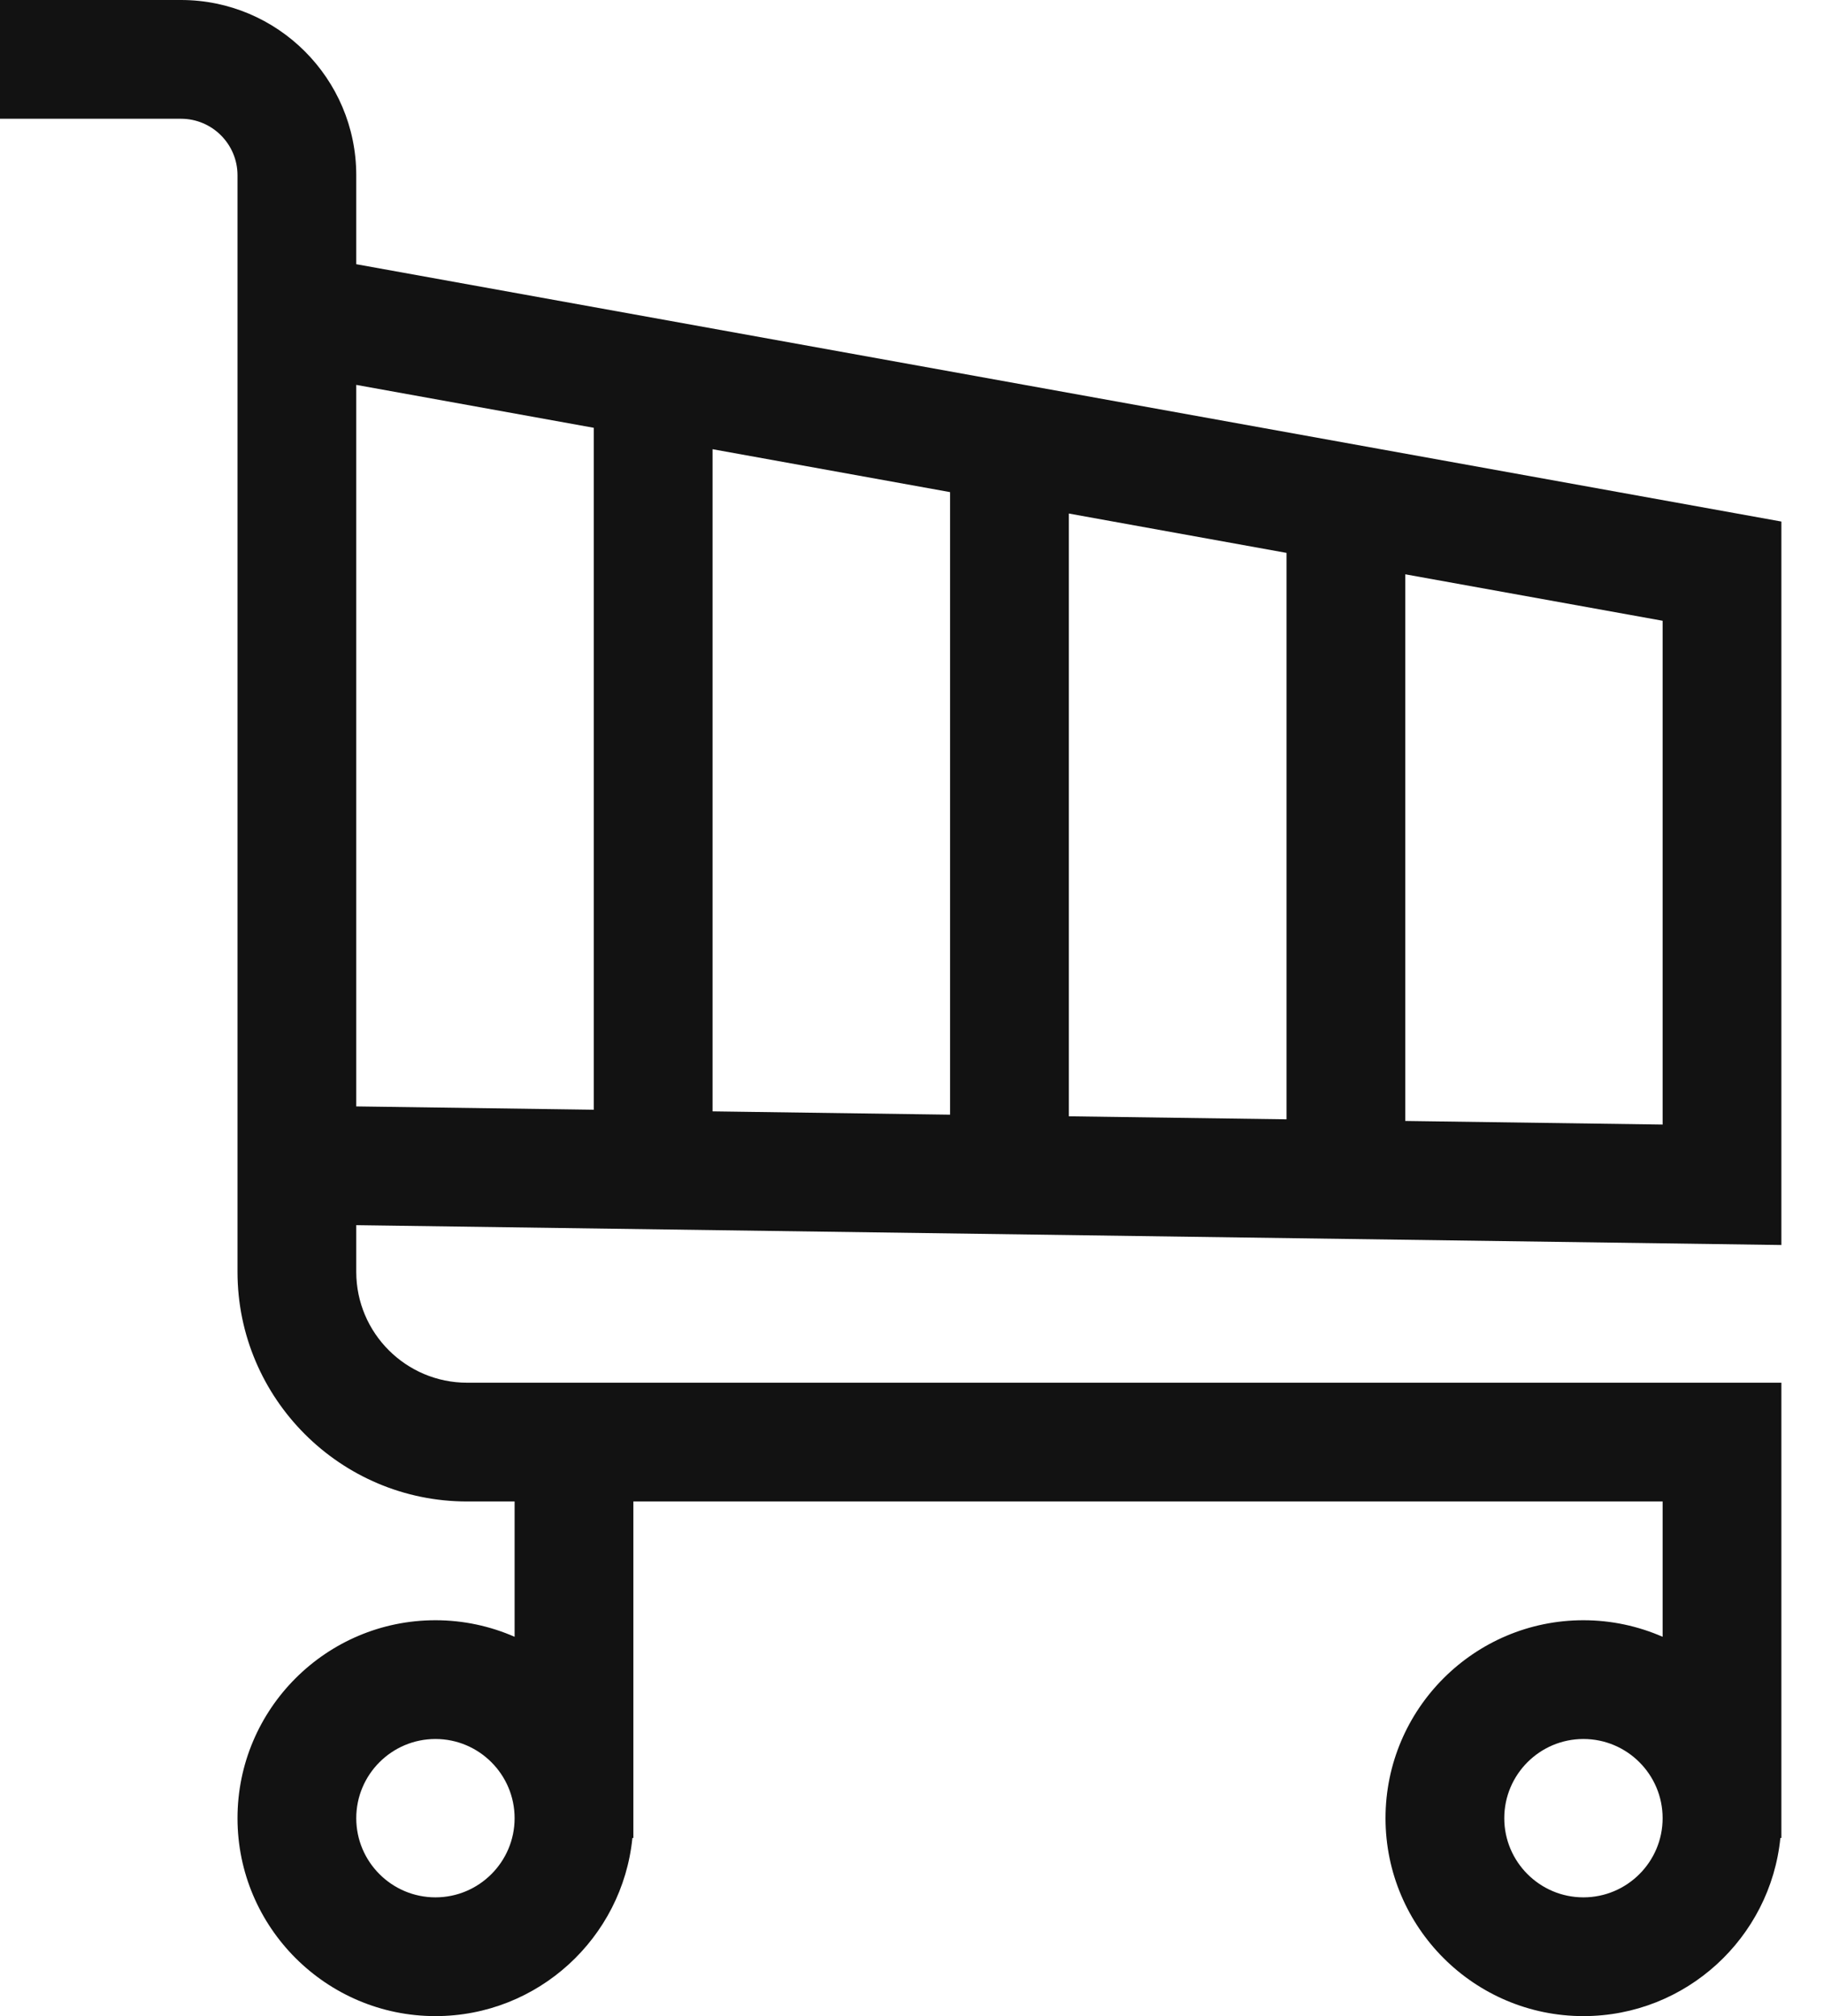 <svg width="38" height="42" viewBox="0 0 38 42" fill="none" xmlns="http://www.w3.org/2000/svg">
<path d="M37.112 25.936V10.865L7.422 5.504V3.651C7.422 1.638 5.784 0 3.771 0H0V2.474H3.771C4.42 2.474 4.948 3.002 4.948 3.651V26.496C4.948 29.133 7.094 31.279 9.731 31.279H10.721V34.098C10.216 33.877 9.658 33.753 9.072 33.753C6.798 33.753 4.948 35.603 4.948 37.877C4.948 40.15 6.798 42 9.072 42C11.206 42 12.967 40.37 13.175 38.289H13.195V31.279H34.638V34.098C34.132 33.877 33.574 33.753 32.988 33.753C30.714 33.753 28.865 35.603 28.865 37.877C28.865 40.15 30.714 42 32.988 42C35.123 42 36.883 40.37 37.091 38.289H37.112V28.805H9.731C8.458 28.805 7.422 27.769 7.422 26.496V25.523L37.112 25.936ZM9.072 39.526C8.162 39.526 7.422 38.786 7.422 37.877C7.422 36.967 8.162 36.227 9.072 36.227C9.981 36.227 10.721 36.967 10.721 37.877C10.721 38.786 9.981 39.526 9.072 39.526ZM32.988 39.526C32.079 39.526 31.339 38.786 31.339 37.877C31.339 36.967 32.079 36.227 32.988 36.227C33.898 36.227 34.638 36.967 34.638 37.877C34.638 38.786 33.898 39.526 32.988 39.526ZM19.793 23.221L14.845 23.152V9.358L19.793 10.252V23.221ZM22.267 10.698L26.803 11.518V23.318L22.267 23.255V10.698ZM12.37 23.118L7.422 23.049V8.018L12.37 8.912V23.118ZM34.638 23.427L29.277 23.352V11.964L34.638 12.932V23.427Z" fill="#121212"/>
</svg>
